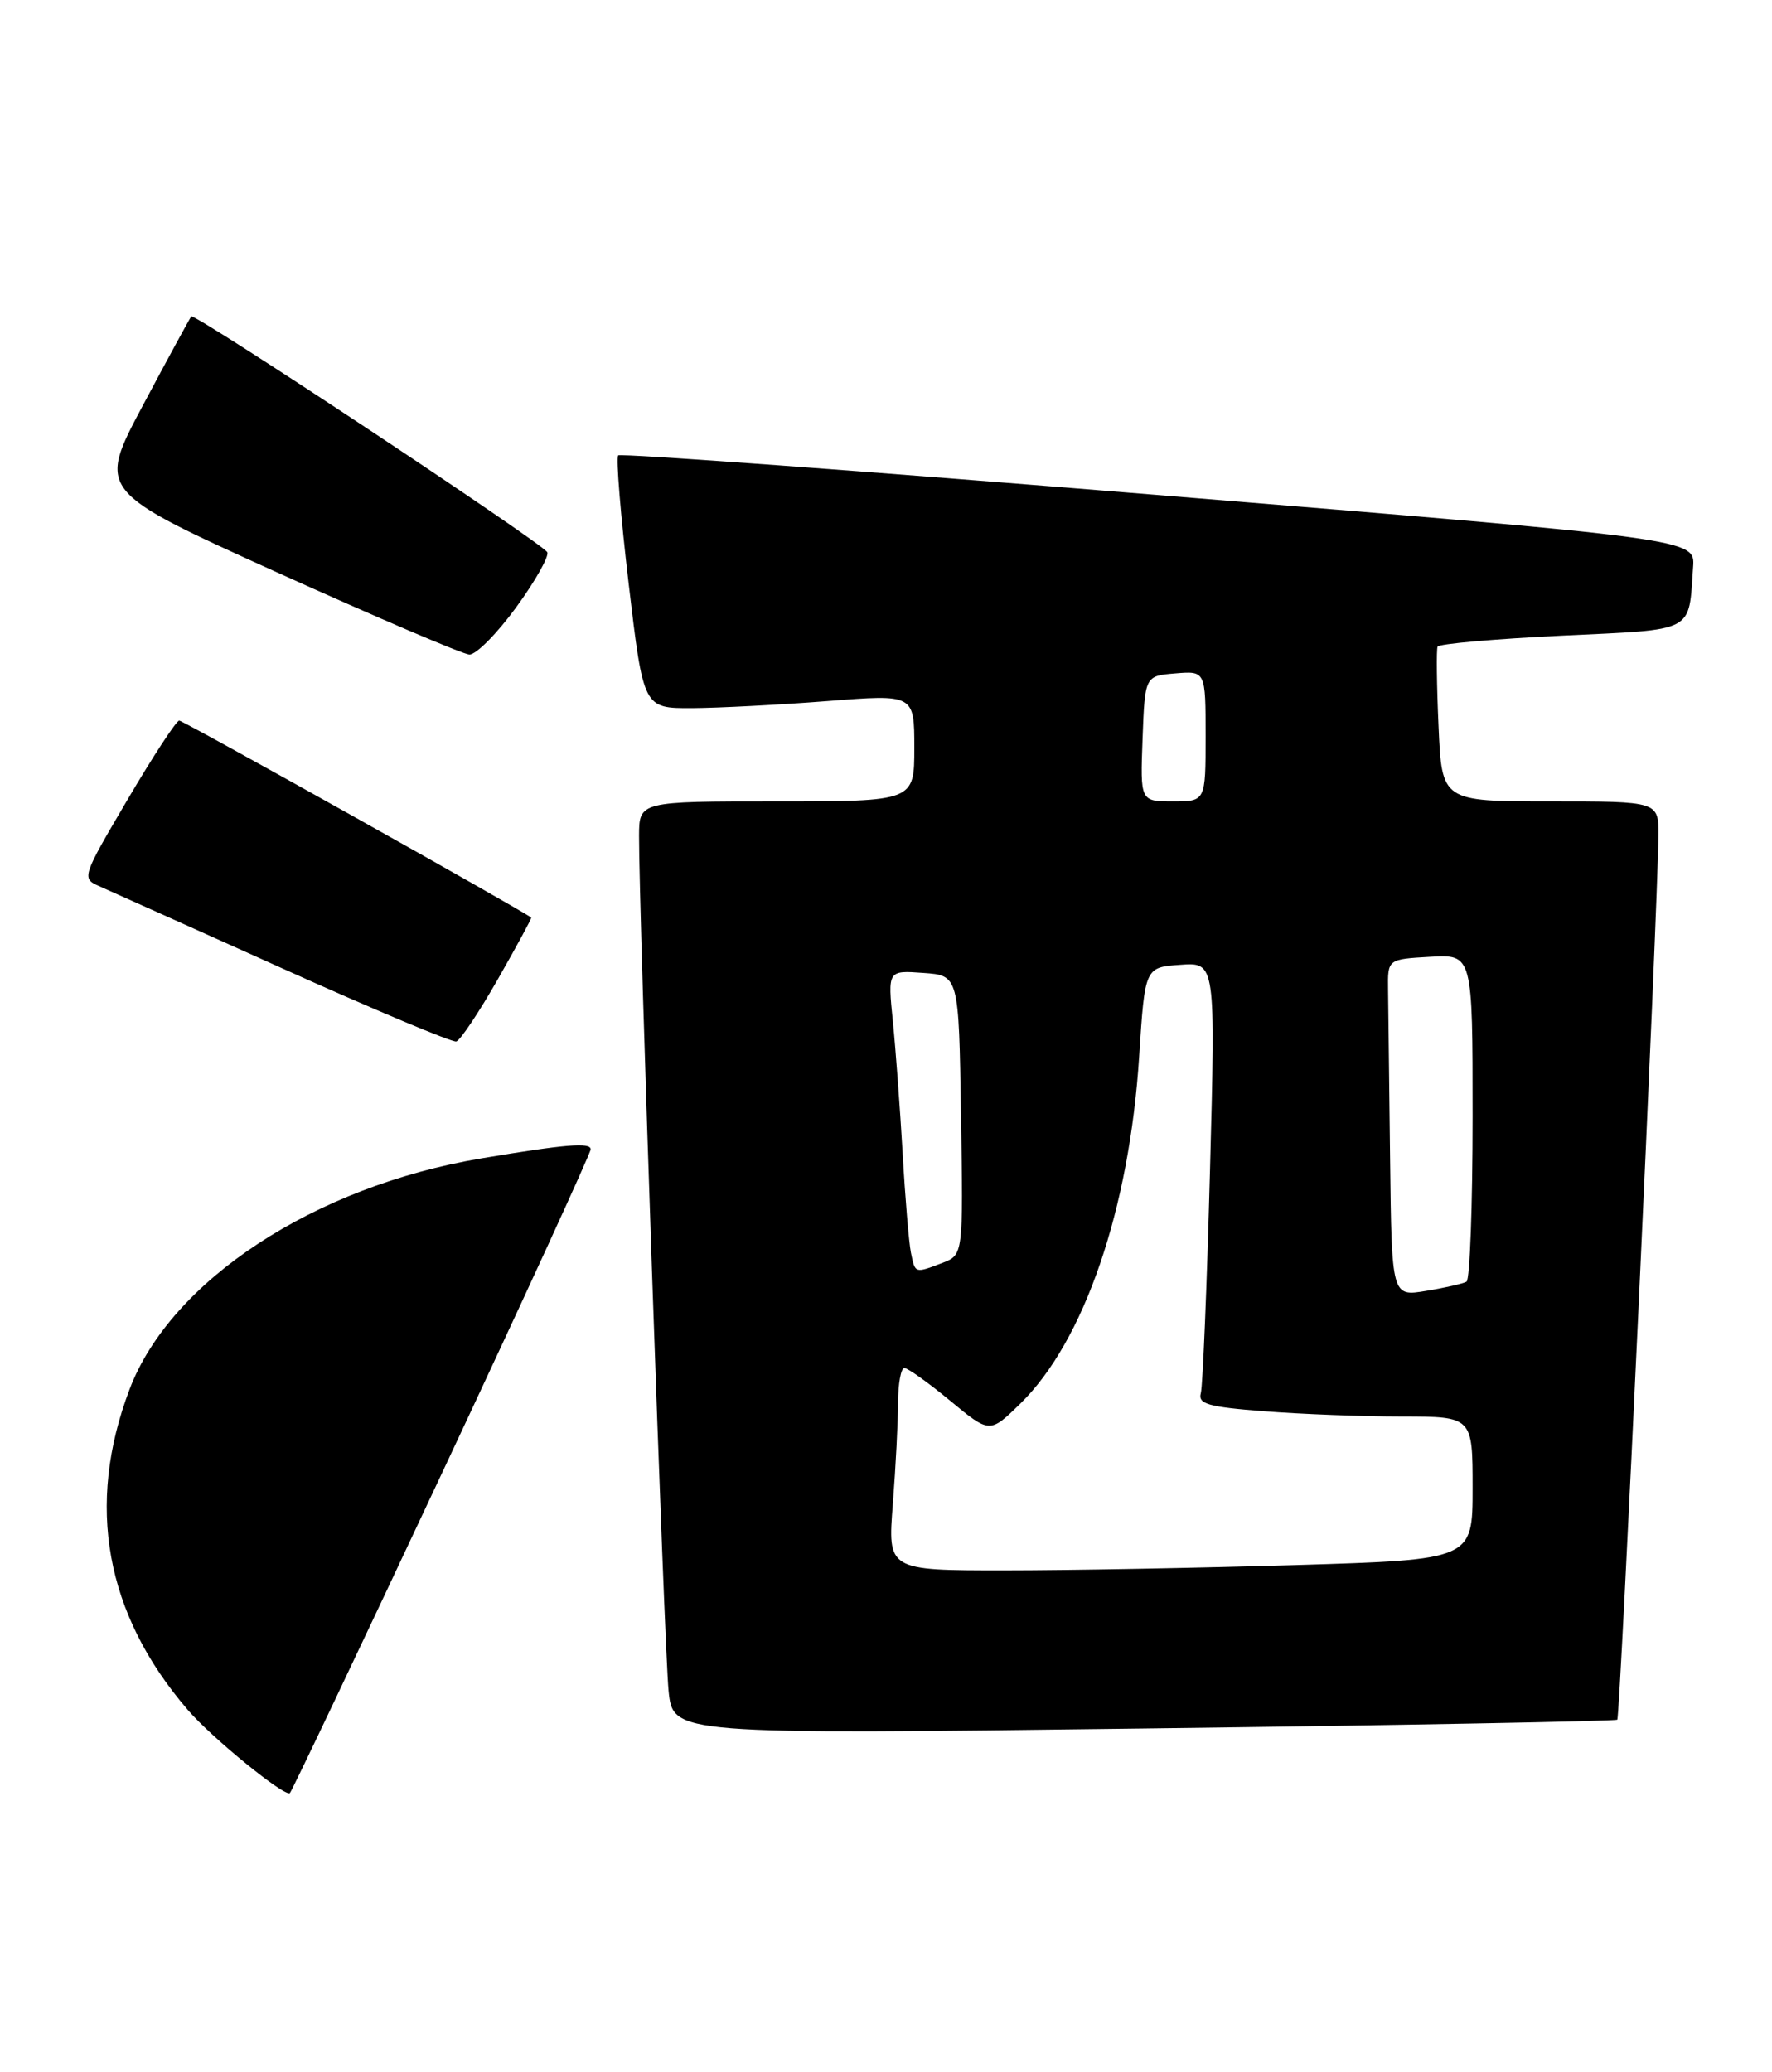 <?xml version="1.0" encoding="UTF-8" standalone="no"?>
<!DOCTYPE svg PUBLIC "-//W3C//DTD SVG 1.1//EN" "http://www.w3.org/Graphics/SVG/1.1/DTD/svg11.dtd" >
<svg xmlns="http://www.w3.org/2000/svg" xmlns:xlink="http://www.w3.org/1999/xlink" version="1.1" viewBox="0 0 219 256">
 <g >
 <path fill="currentColor"
d=" M 54.64 181.95 C 64.74 160.44 73.00 142.46 73.00 141.98 C 73.00 141.10 69.88 141.36 59.50 143.10 C 38.83 146.57 21.10 158.20 16.01 171.64 C 10.58 185.95 13.01 199.37 23.18 211.20 C 26.16 214.68 35.26 222.08 35.83 221.50 C 36.08 221.26 44.54 203.46 54.64 181.95 Z  M 199.88 212.44 C 200.24 212.09 204.89 112.26 204.96 103.25 C 205.00 99.00 205.00 99.00 191.60 99.00 C 178.20 99.00 178.20 99.00 177.79 89.75 C 177.56 84.66 177.51 80.22 177.67 79.88 C 177.83 79.54 184.72 78.93 192.98 78.53 C 209.70 77.73 208.67 78.27 209.25 70.04 C 209.50 66.57 209.50 66.57 143.21 61.16 C 106.75 58.18 76.69 55.98 76.40 56.26 C 76.12 56.55 76.70 63.69 77.70 72.14 C 79.52 87.50 79.52 87.50 85.51 87.48 C 88.80 87.46 96.34 87.07 102.25 86.61 C 113.00 85.76 113.00 85.76 113.00 92.38 C 113.00 99.00 113.00 99.00 96.00 99.00 C 79.00 99.00 79.00 99.00 78.98 103.25 C 78.94 112.06 82.10 203.73 82.63 208.88 C 83.18 214.27 83.18 214.27 141.34 213.53 C 173.33 213.13 199.67 212.63 199.88 212.44 Z  M 61.54 120.95 C 63.88 116.85 65.73 113.44 65.65 113.36 C 64.88 112.65 22.64 89.01 22.15 89.02 C 21.79 89.03 18.92 93.42 15.77 98.77 C 10.12 108.37 10.07 108.51 12.27 109.48 C 13.50 110.02 23.72 114.61 35.00 119.68 C 46.28 124.76 55.90 128.79 56.39 128.66 C 56.89 128.52 59.20 125.05 61.54 120.95 Z  M 63.82 74.99 C 66.20 71.72 67.91 68.66 67.63 68.21 C 66.86 66.97 24.04 38.62 23.64 39.09 C 23.45 39.32 20.76 44.26 17.66 50.08 C 12.03 60.66 12.03 60.66 34.26 70.72 C 46.49 76.25 57.17 80.81 58.00 80.86 C 58.83 80.90 61.44 78.26 63.82 74.99 Z  M 110.35 185.75 C 110.70 181.21 110.99 175.59 110.99 173.25 C 111.00 170.91 111.35 169.00 111.77 169.00 C 112.19 169.00 114.74 170.82 117.43 173.04 C 122.32 177.09 122.32 177.09 126.09 173.41 C 133.99 165.70 139.58 149.38 140.79 130.50 C 141.50 119.50 141.50 119.50 145.86 119.19 C 150.23 118.87 150.23 118.87 149.54 144.69 C 149.16 158.88 148.65 171.22 148.41 172.10 C 148.03 173.44 149.31 173.81 156.23 174.34 C 160.78 174.70 168.44 174.99 173.25 174.99 C 182.00 175.00 182.00 175.00 182.00 183.84 C 182.00 192.68 182.00 192.68 160.25 193.34 C 148.29 193.70 132.02 194.00 124.10 194.00 C 109.70 194.00 109.70 194.00 110.35 185.75 Z  M 171.80 143.09 C 171.69 133.69 171.58 124.31 171.55 122.25 C 171.50 118.50 171.50 118.50 176.75 118.20 C 182.00 117.90 182.00 117.90 182.00 137.89 C 182.00 148.89 181.66 158.08 181.25 158.33 C 180.84 158.57 178.59 159.09 176.25 159.47 C 172.00 160.18 172.00 160.18 171.80 143.09 Z  M 112.58 154.75 C 112.33 153.51 111.87 148.00 111.56 142.50 C 111.24 137.00 110.70 129.66 110.35 126.19 C 109.71 119.87 109.71 119.87 114.11 120.19 C 118.50 120.50 118.50 120.50 118.77 137.77 C 119.05 155.03 119.05 155.03 116.46 156.02 C 113.04 157.32 113.11 157.34 112.58 154.75 Z  M 141.21 91.25 C 141.50 83.50 141.50 83.50 145.25 83.19 C 149.00 82.88 149.00 82.88 149.00 90.94 C 149.00 99.00 149.00 99.00 144.96 99.00 C 140.92 99.00 140.92 99.00 141.21 91.25 Z "/>
</g>
</svg>